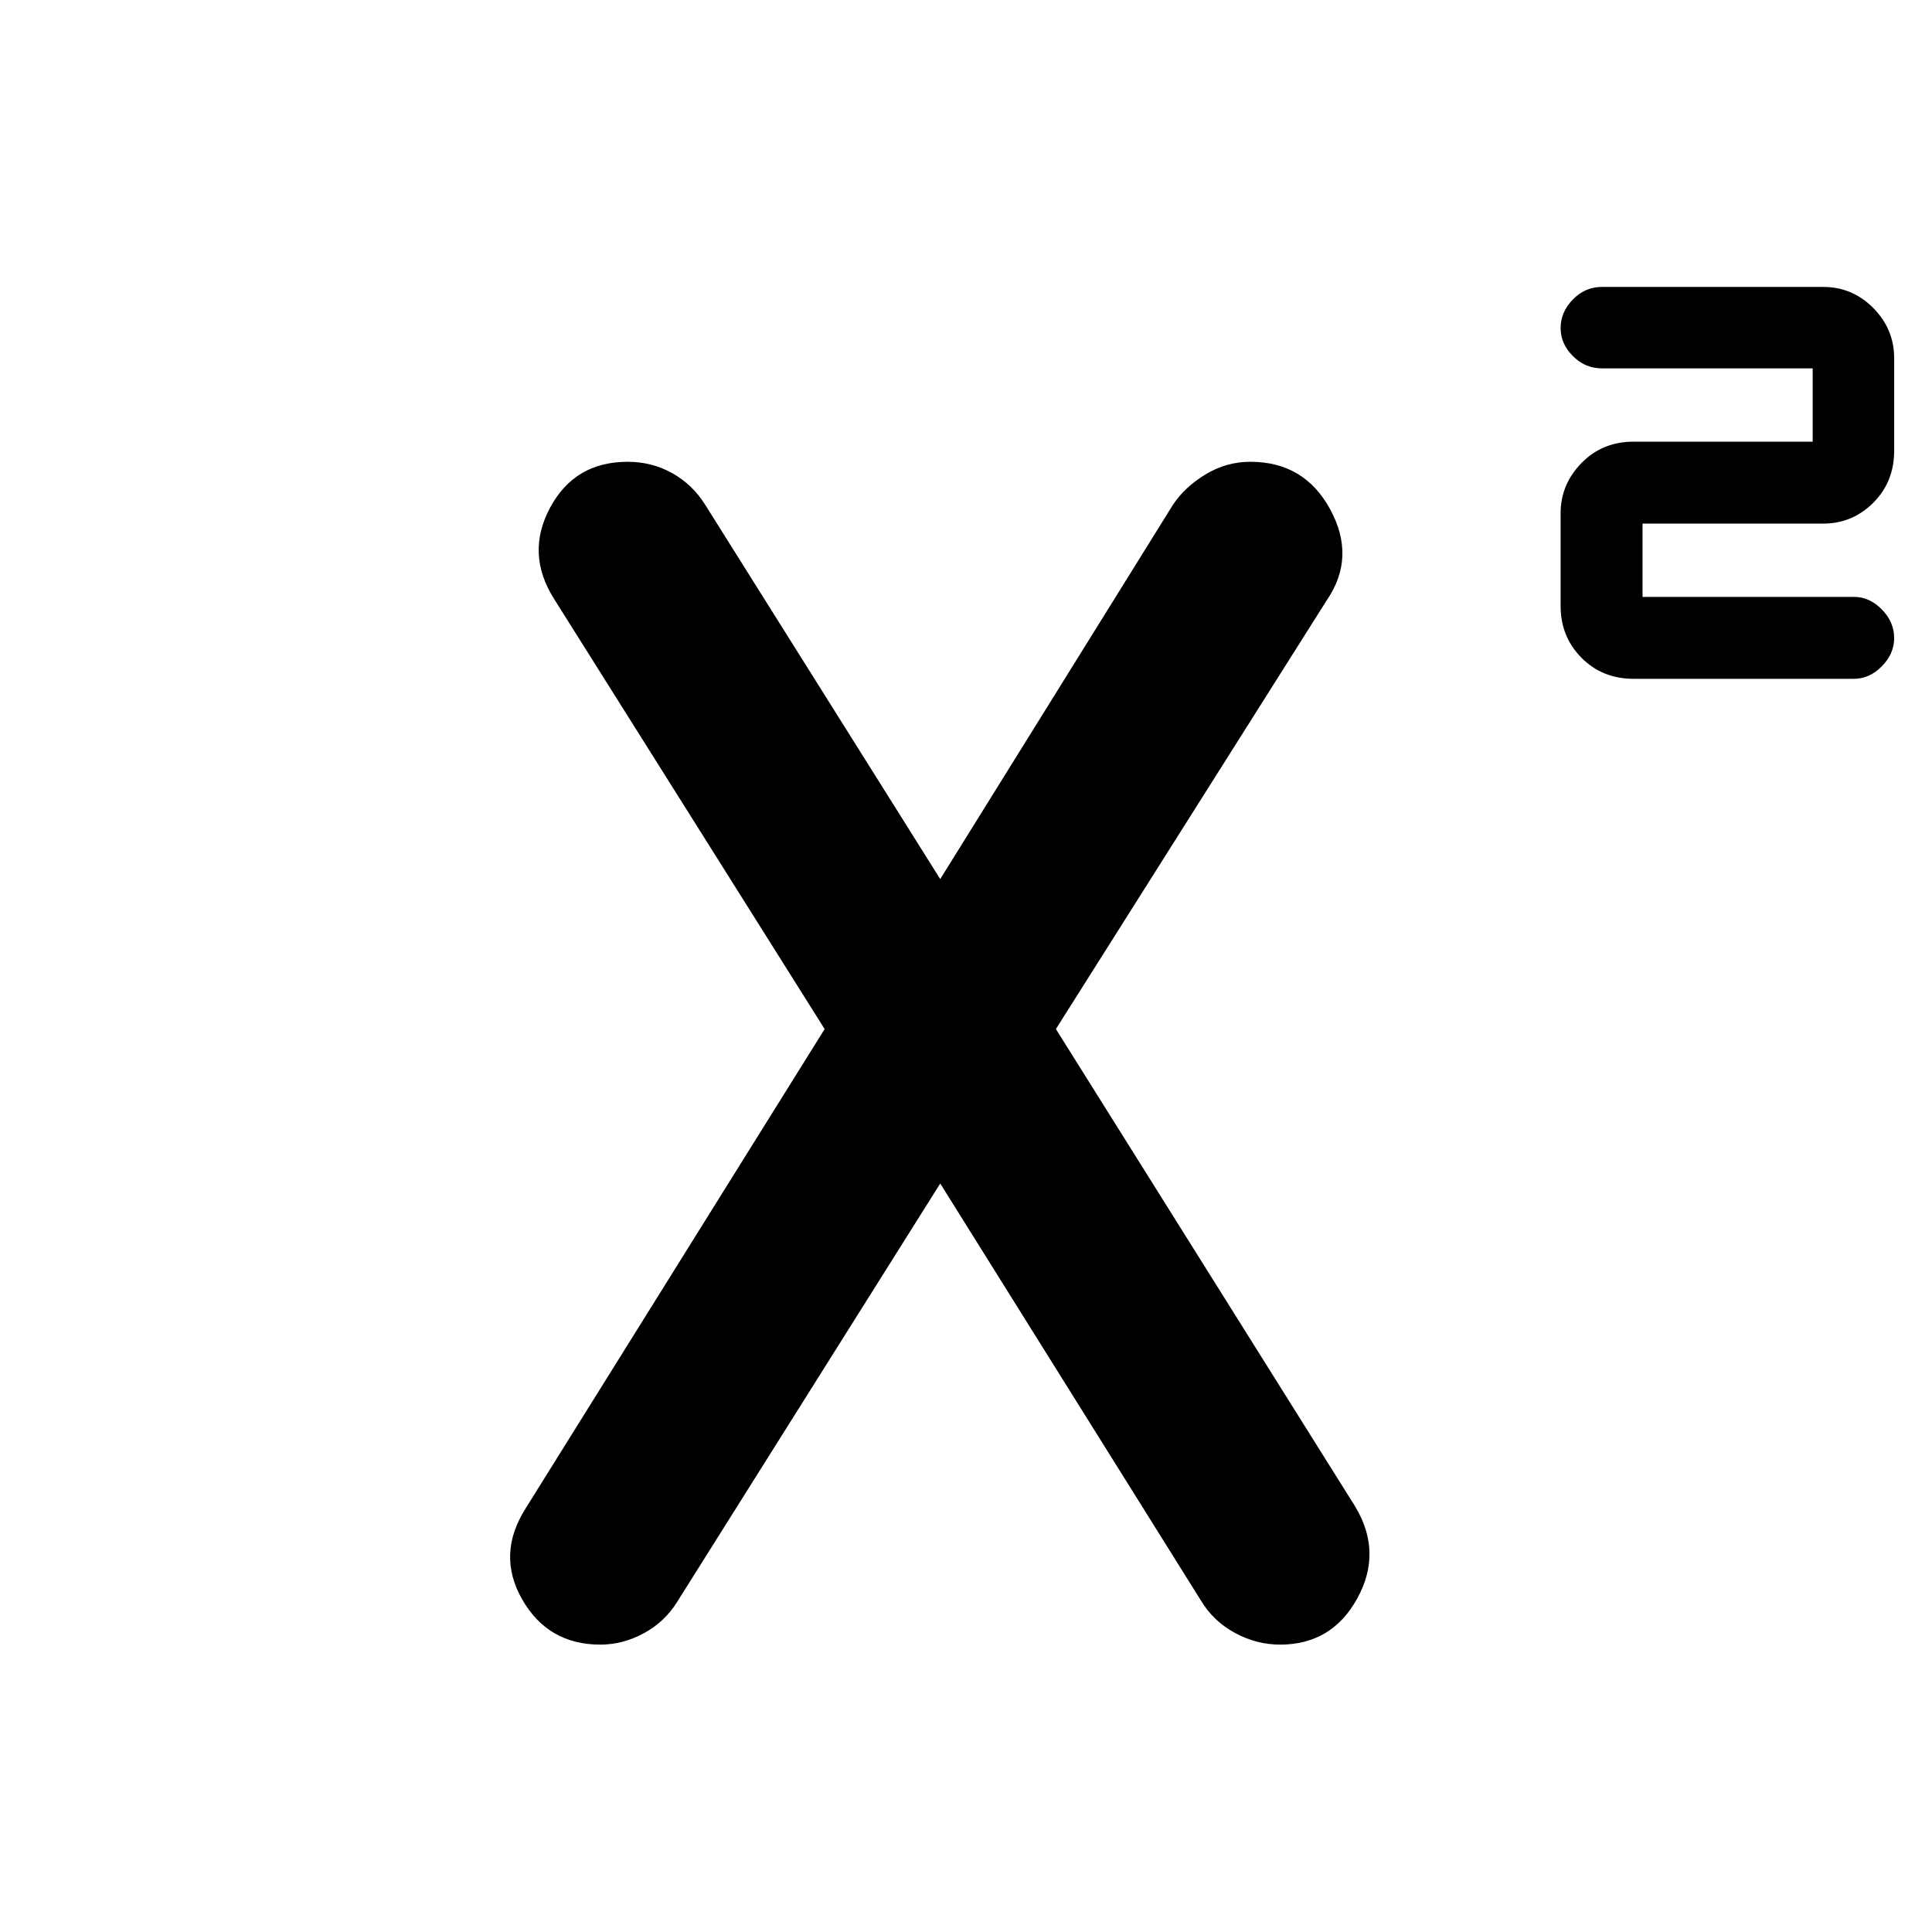 <svg xmlns="http://www.w3.org/2000/svg" height="48" viewBox="0 -960 960 960" width="48"><path d="M811.74-622.7q-15.54 0-25.91-10.45-10.37-10.46-10.37-25.72v-46.17q0-14.25 10.37-24.88 10.37-10.62 25.91-10.62h88.98v-36.42H795.93q-8.28 0-14.38-6.12-6.09-6.12-6.09-13.88 0-8 6.09-14.24 6.1-6.23 14.38-6.23h109.98q14.54 0 24.91 10.48 10.38 10.48 10.38 24.97v45.93q0 15.5-10.38 25.86-10.37 10.36-24.91 10.36h-89.74v36.42H921.2q7.76 0 13.88 6.24 6.12 6.24 6.12 14.24 0 7.76-6.12 14-6.12 6.23-13.88 6.23H811.74ZM298.28-142.8q-25.96 0-38.82-22.48-12.85-22.48 1.87-45.44l148.43-237.95-134.43-213.72q-14.24-22.48-2.01-45.32 12.23-22.83 38.54-22.83 12.13 0 22.23 5.68 10.11 5.69 16.39 15.79L468.2-521.59h-2L582.91-709.3q5.9-8.81 16.2-15.03 10.3-6.21 22.18-6.21 26.9 0 39.72 23.71 12.82 23.72-1.66 44.96l-134.68 213.2 148.68 237.19q13.72 22.72 1.08 45.7-12.63 22.98-38.37 22.98-11.69 0-22.41-5.8-10.73-5.8-16.98-16.2L466.2-373.52h2L336.48-164.04q-6.14 9.92-16.56 15.58-10.42 5.66-21.64 5.66Z"/></svg>